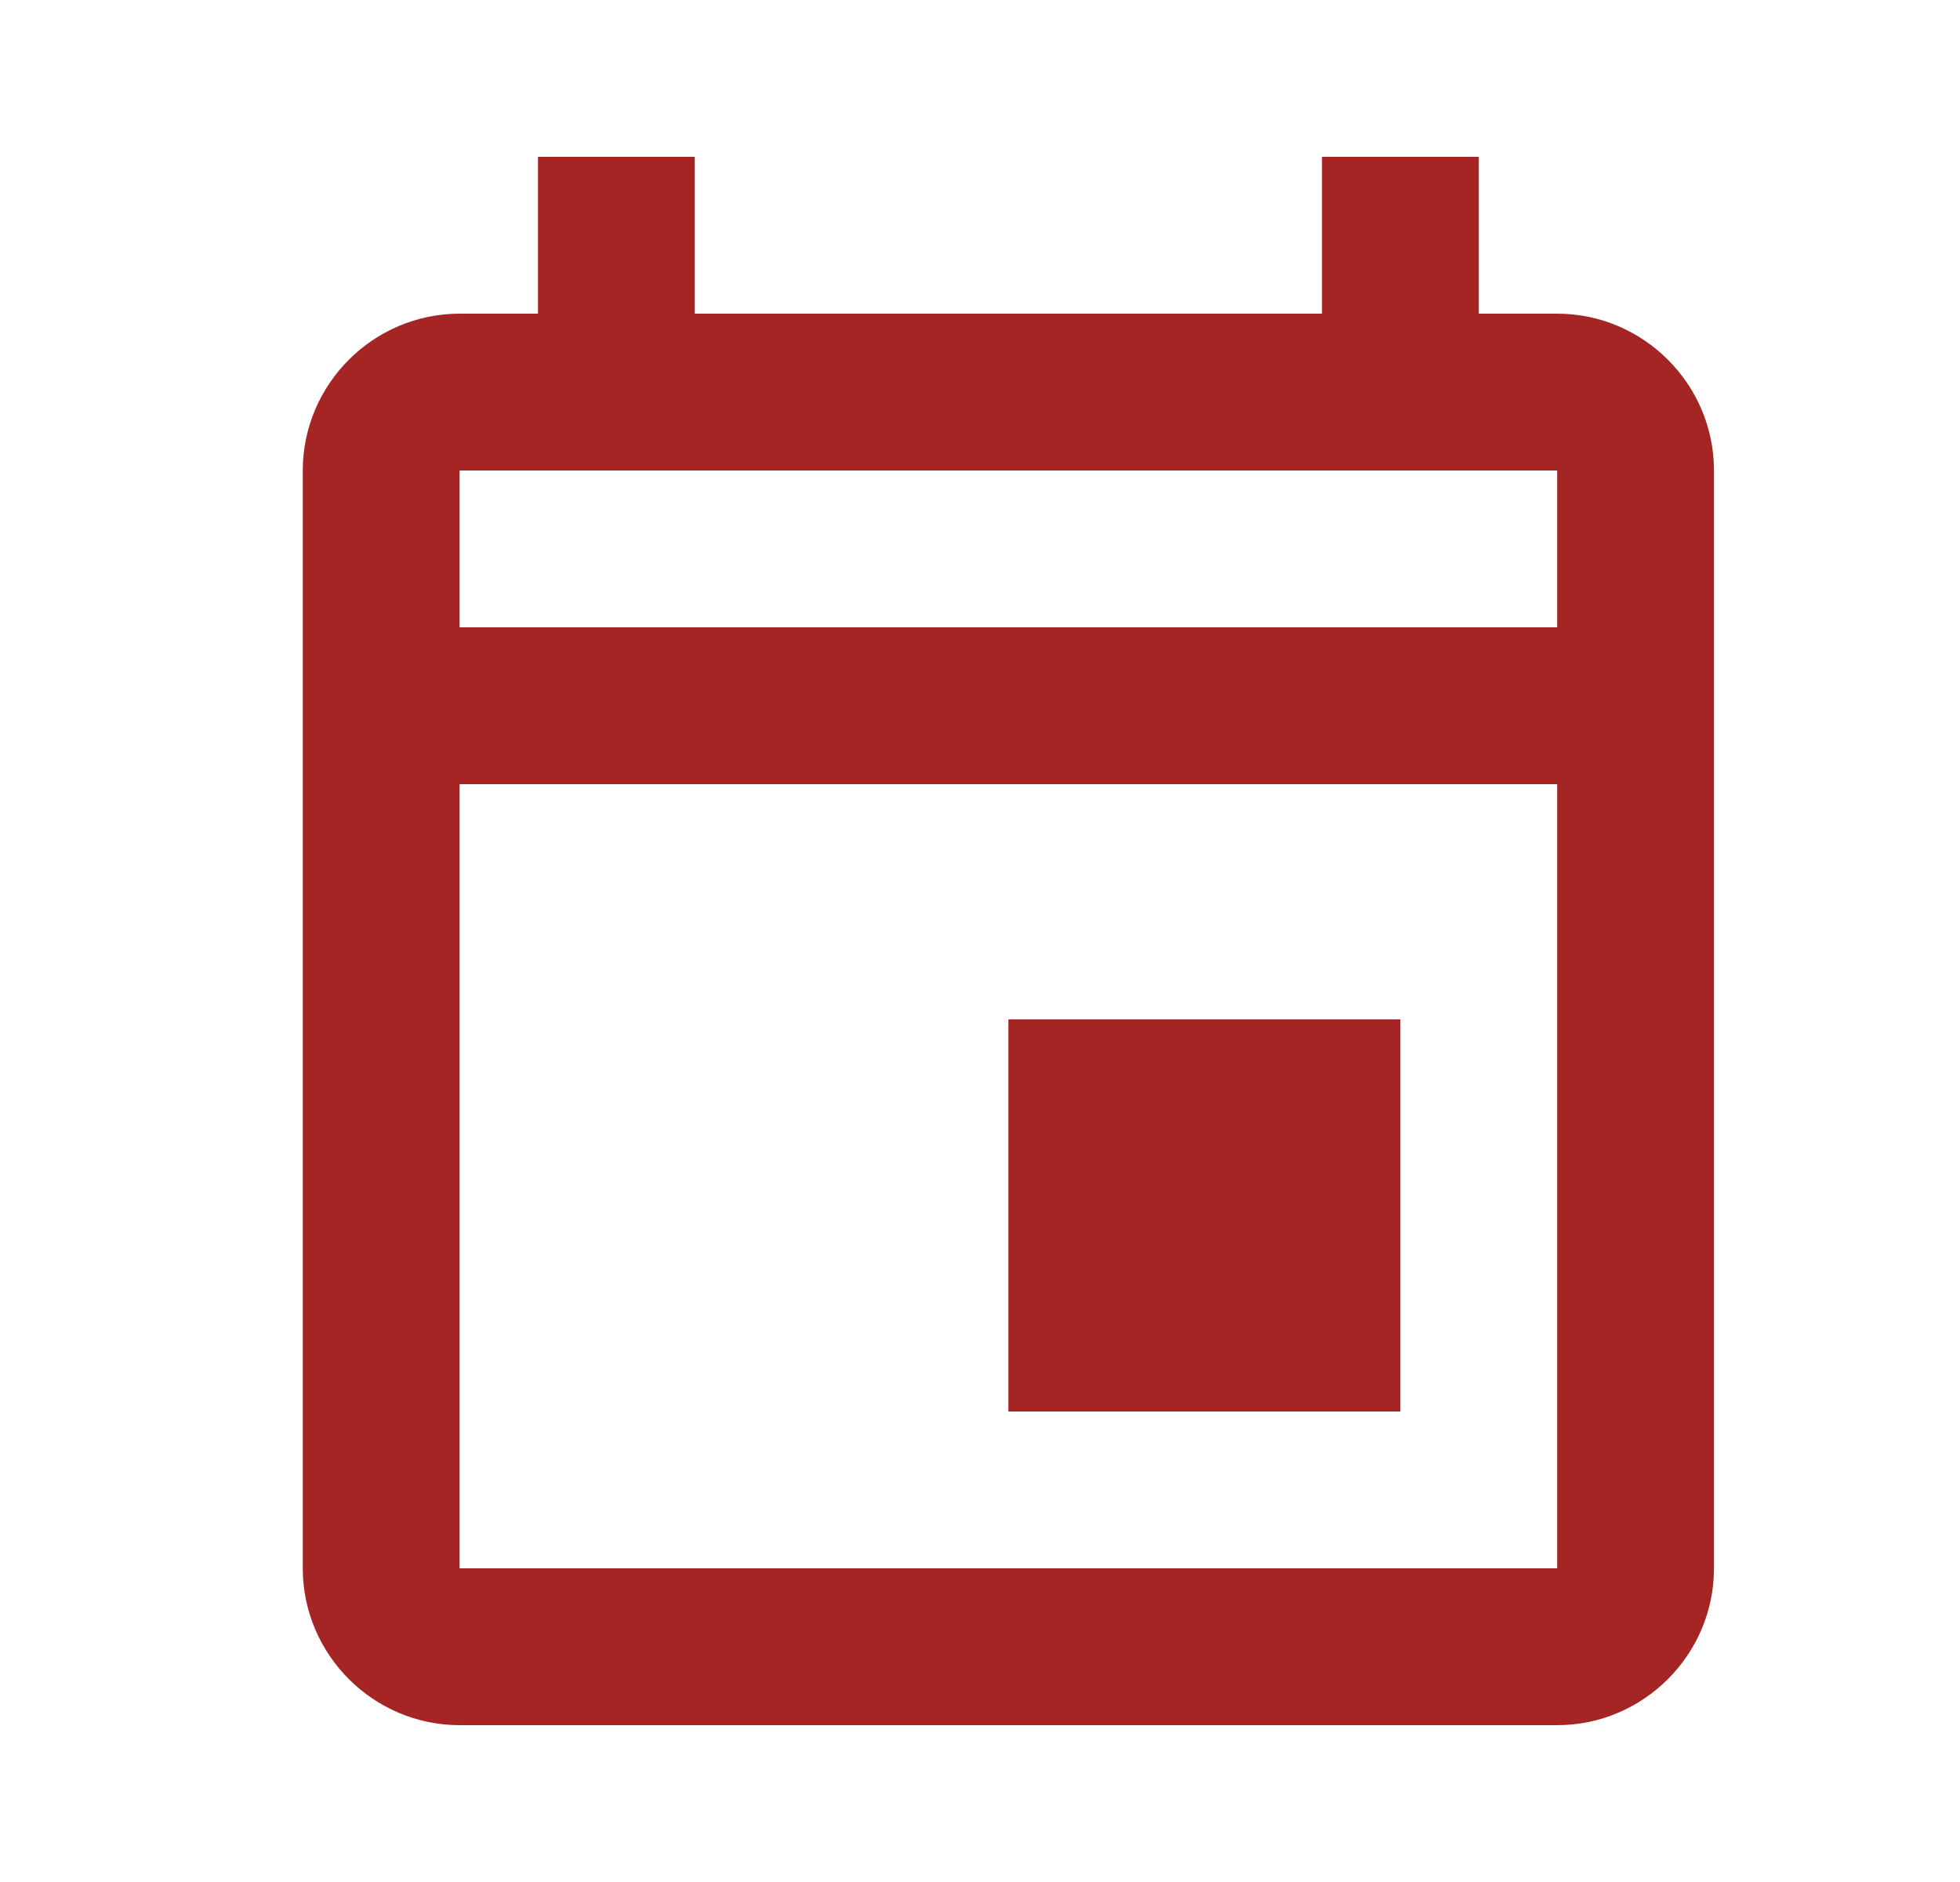 <svg width="25" height="24" viewBox="0 0 25 24" fill="none" xmlns="http://www.w3.org/2000/svg">
<path d="M12.862 13H17.862V18H12.862V13ZM19.862 4H18.862V2H16.862V4H8.862V2H6.862V4H5.862C4.762 4 3.862 4.9 3.862 6V20C3.862 21.1 4.762 22 5.862 22H19.862C20.962 22 21.862 21.1 21.862 20V6C21.862 4.9 20.962 4 19.862 4ZM19.862 6V8H5.862V6H19.862ZM5.862 20V10H19.862V20H5.862Z" fill="#A52424"/>
</svg>
